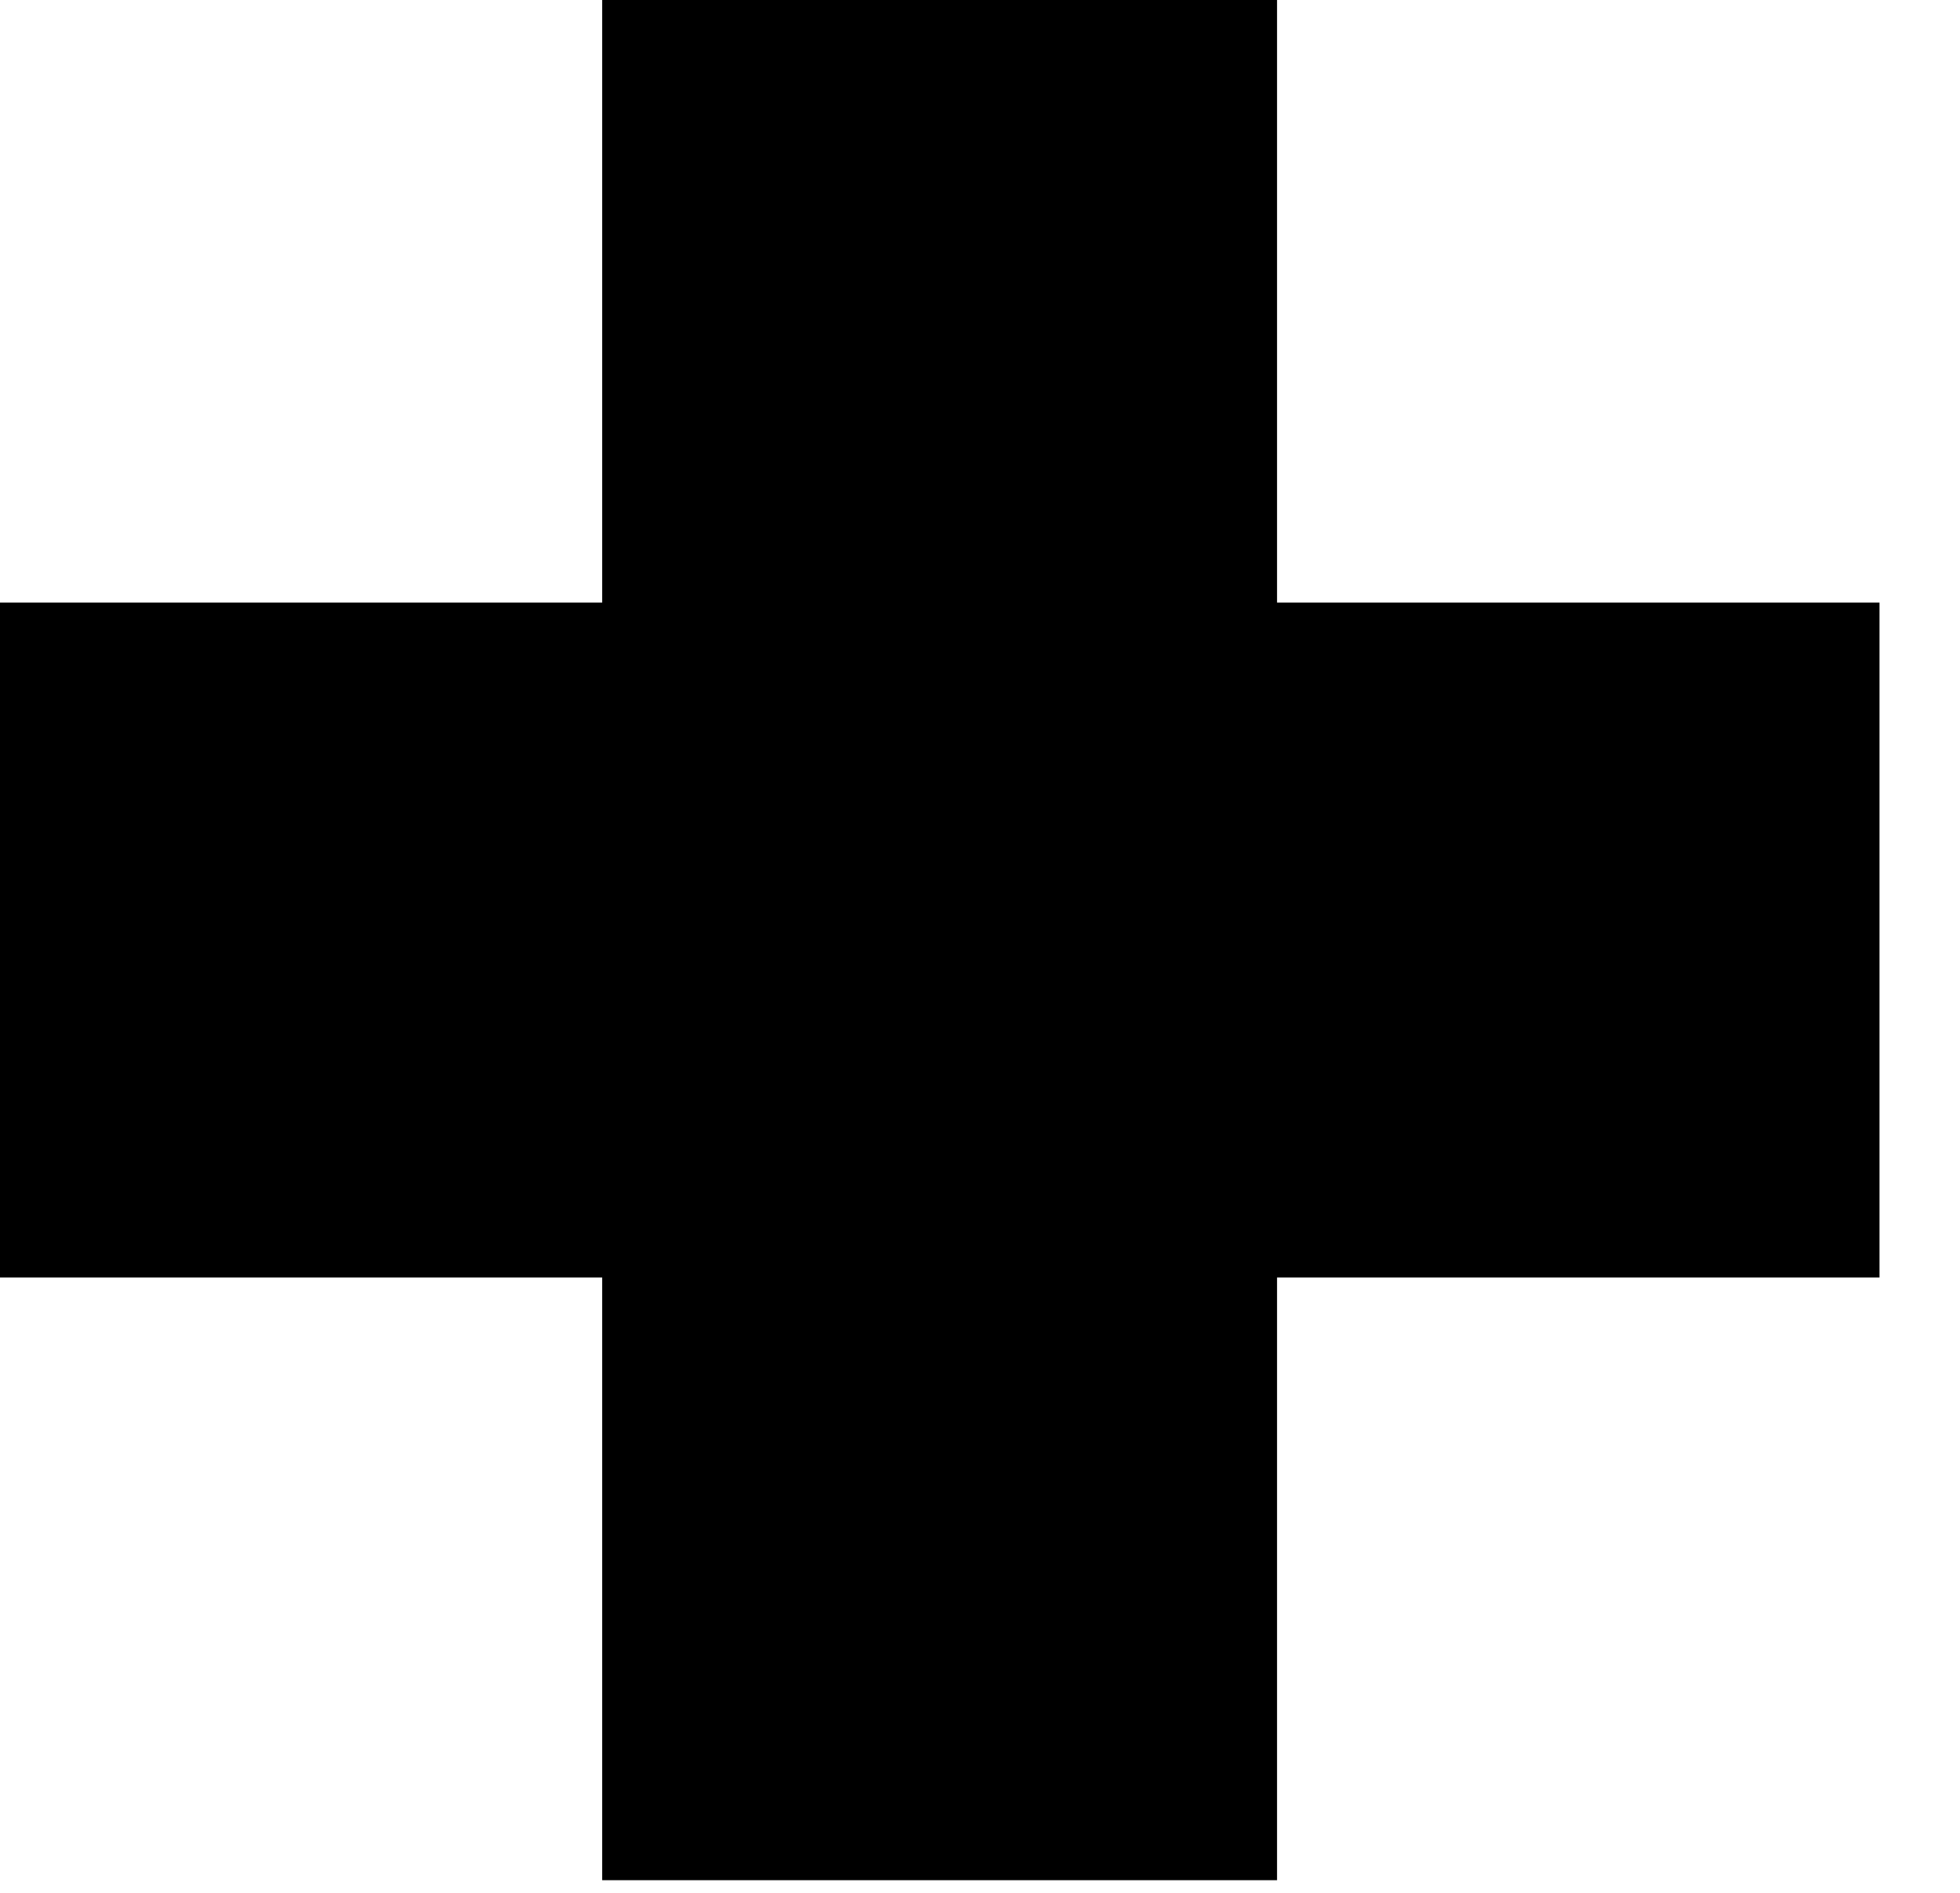 <?xml version="1.0" encoding="utf-8"?>
<!DOCTYPE svg PUBLIC "-//W3C//DTD SVG 1.1//EN" "http://www.w3.org/Graphics/SVG/1.1/DTD/svg11.dtd">
<svg width="29" height="28" xmlns:xlink="http://www.w3.org/1999/xlink" xmlns:xml="http://www.w3.org/XML/1998/namespace" version="1.1" xmlns="http://www.w3.org/2000/svg">
  <g transform="translate(14.5, 14)" id="ToCenterGroup">
    <g transform="translate(0, 0)" id="TranslateGroup">
      <g transform="scale(1)" id="ScaleGroup">
        <g transform="scale(1)" id="InversionGroup">
          <g transform="rotate(0, 0, 0)" id="RotateGroup">
            <g transform="translate(-14.5, -14)" id="ToOriginGroup">
              <rect x="0" y="0" width="29" height="28" id="RawSize" style="fill:none;" />
              <polygon points="27.809,8.914 18.895,8.914 18.895,0 8.91,0 8.91,8.914 0,8.914 0,18.898 8.91,18.898 8.91,27.813 18.895,27.813 18.895,18.898 27.809,18.898" />
            </g>
          </g>
        </g>
      </g>
    </g>
  </g>
</svg>
